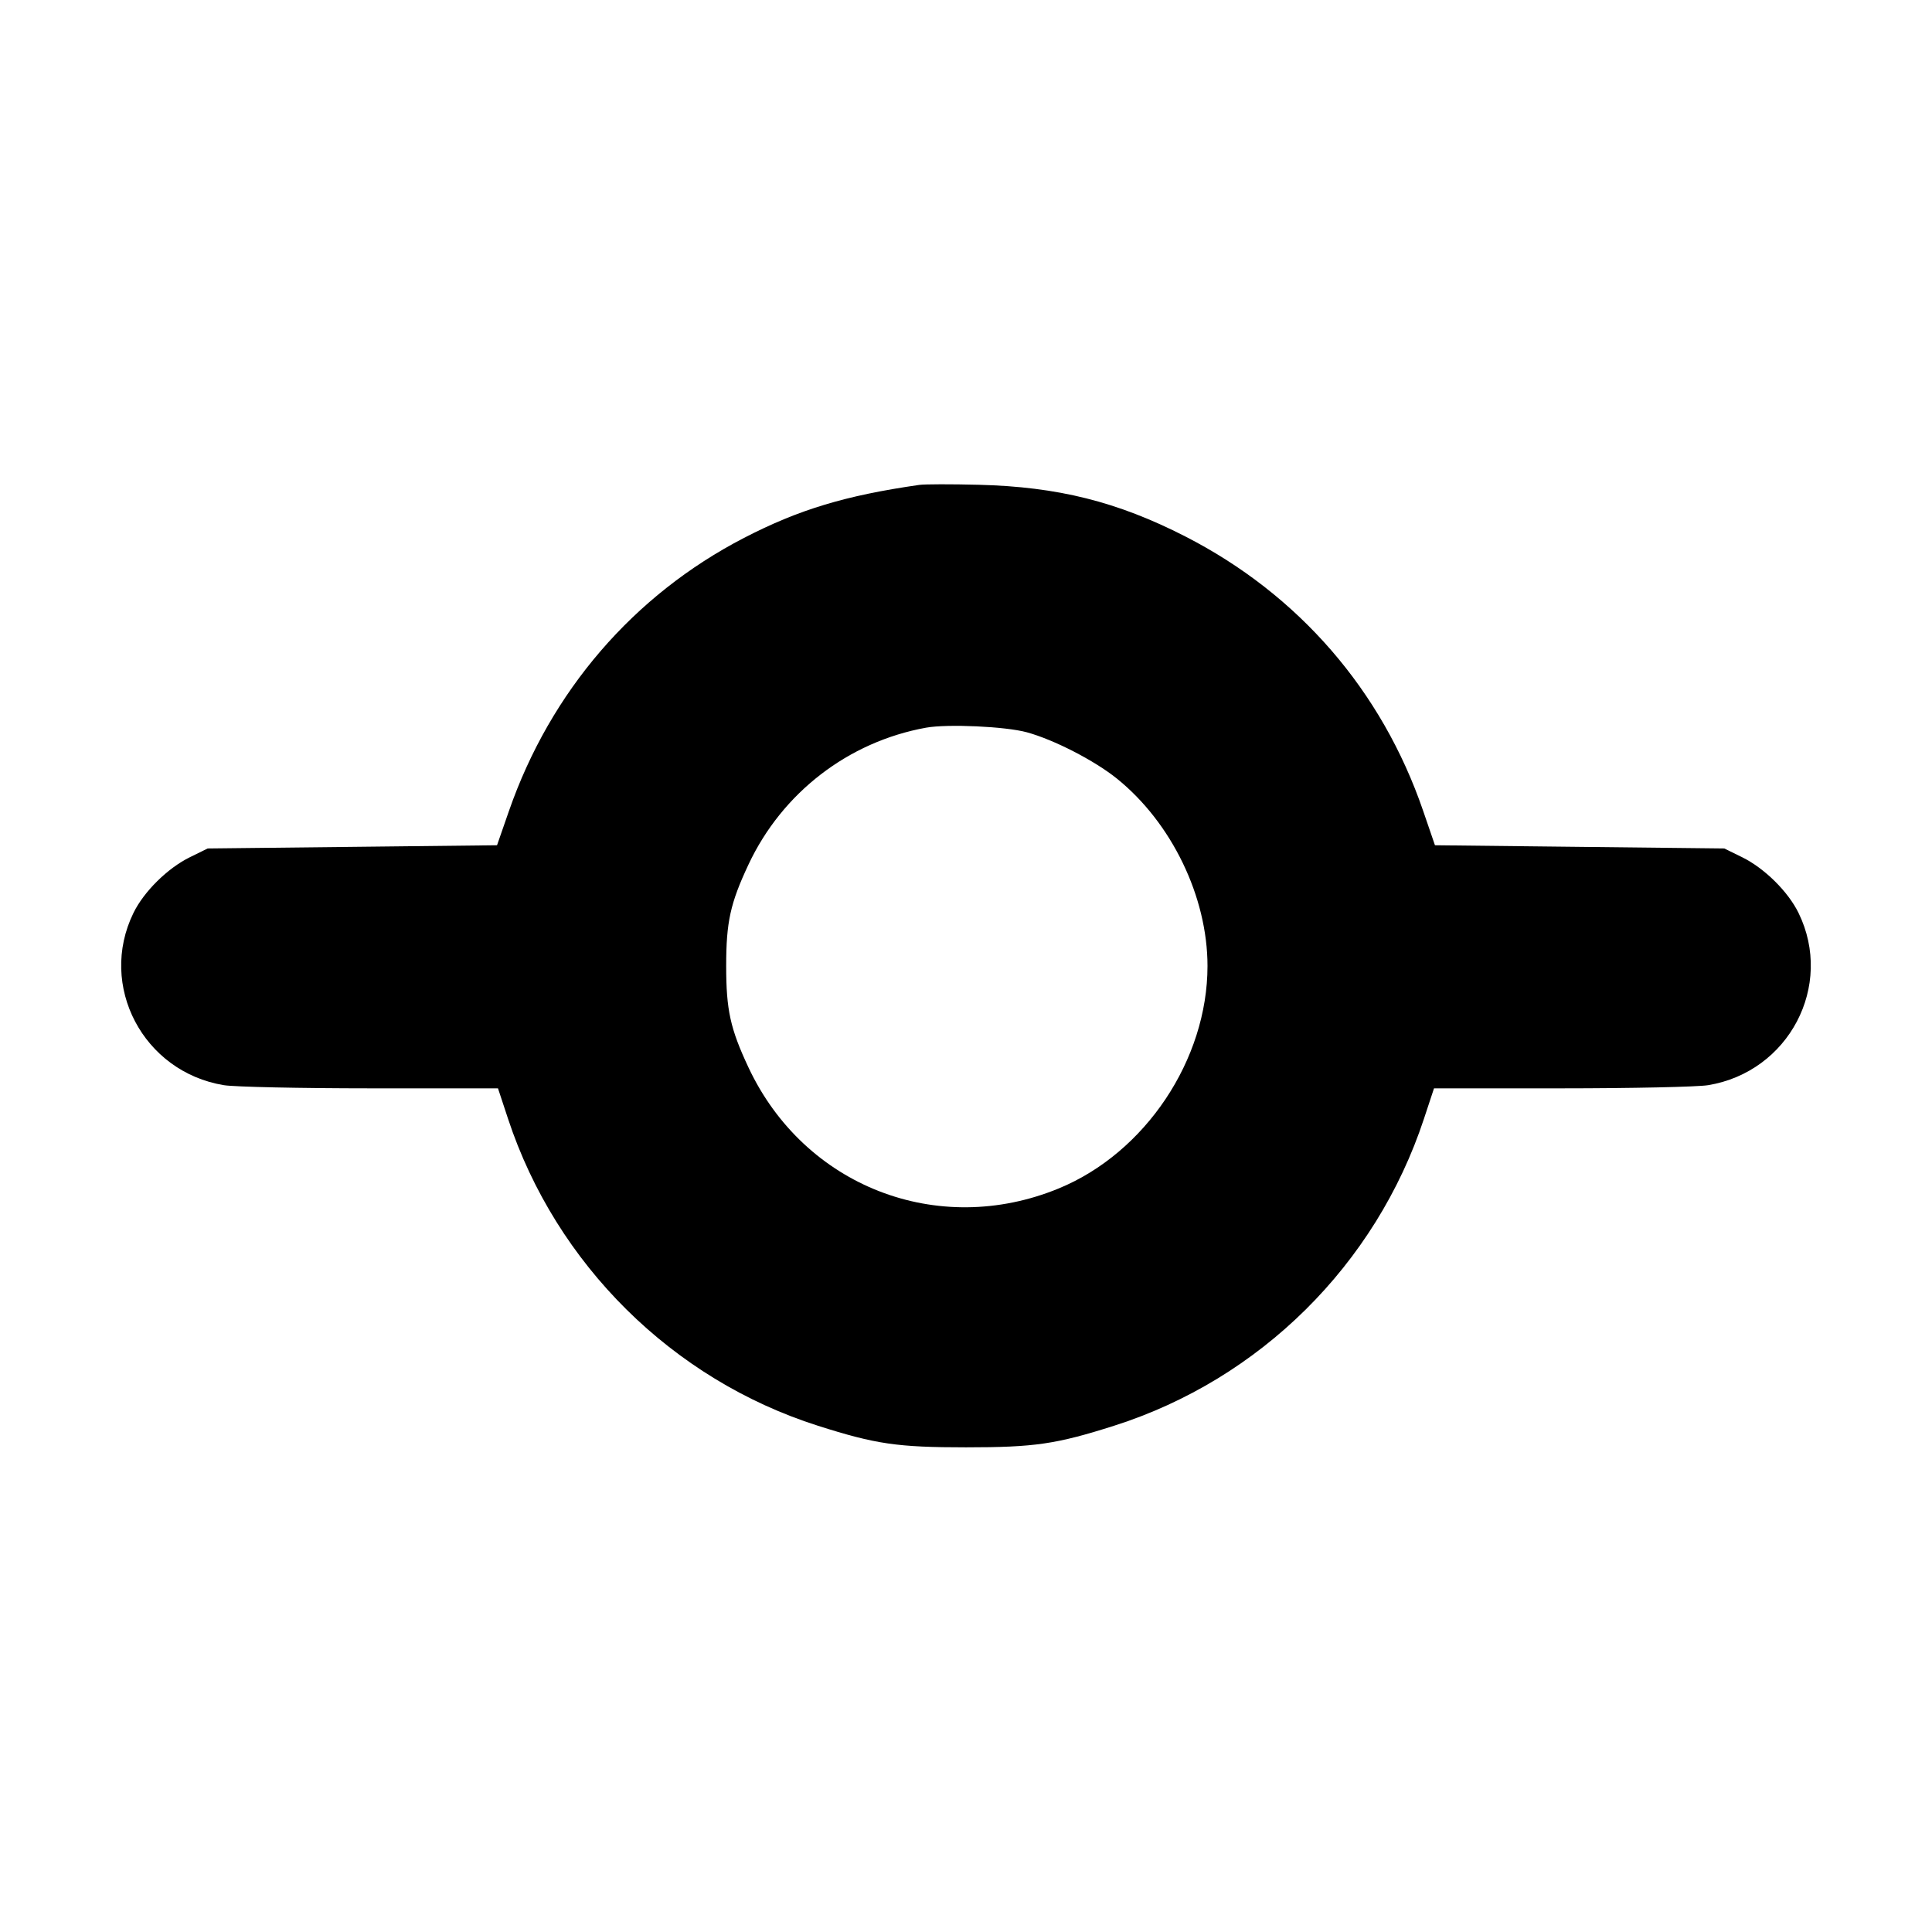 <svg xmlns="http://www.w3.org/2000/svg" width="512" height="512"><path d="M243.627 128.503c-19.556 2.805-31.957 6.553-46.426 14.032-29.324 15.157-51.31 40.694-62.332 72.4L131.718 224l-38.339.427-38.339.426-4.722 2.319c-5.903 2.899-12.176 9.094-14.949 14.763-9.438 19.29 2.568 42.144 23.981 45.651 2.792.457 20.275.833 38.85.836l33.774.005 2.669 8.079c12.727 38.528 43.54 69.049 82.104 81.327 15.361 4.891 21.079 5.725 39.253 5.725s23.892-.834 39.253-5.725c38.676-12.313 69.339-42.684 82.101-81.319l2.672-8.087 33.774-.005c18.575-.003 36.058-.379 38.85-.836 21.413-3.507 33.419-26.361 23.981-45.651-2.773-5.669-9.046-11.864-14.949-14.763l-4.722-2.319-38.34-.426-38.341-.427-3.139-9.147c-10.941-31.886-33.009-57.336-63.03-72.692-17.994-9.205-33.771-13.153-54.697-13.688-7.274-.186-14.378-.172-15.786.03m28.508 65.562c7.176 1.967 17.887 7.473 23.821 12.244C310.49 217.998 320 237.652 320 256c0 24.841-16.468 49.484-39.383 58.933-32.102 13.238-67.487-.549-82.265-32.053-4.817-10.268-5.907-15.231-5.907-26.88s1.09-16.612 5.907-26.88c8.93-19.037 26.438-32.537 47.045-36.274 5.7-1.034 21.074-.333 26.738 1.219" fill-rule="evenodd"/></svg>